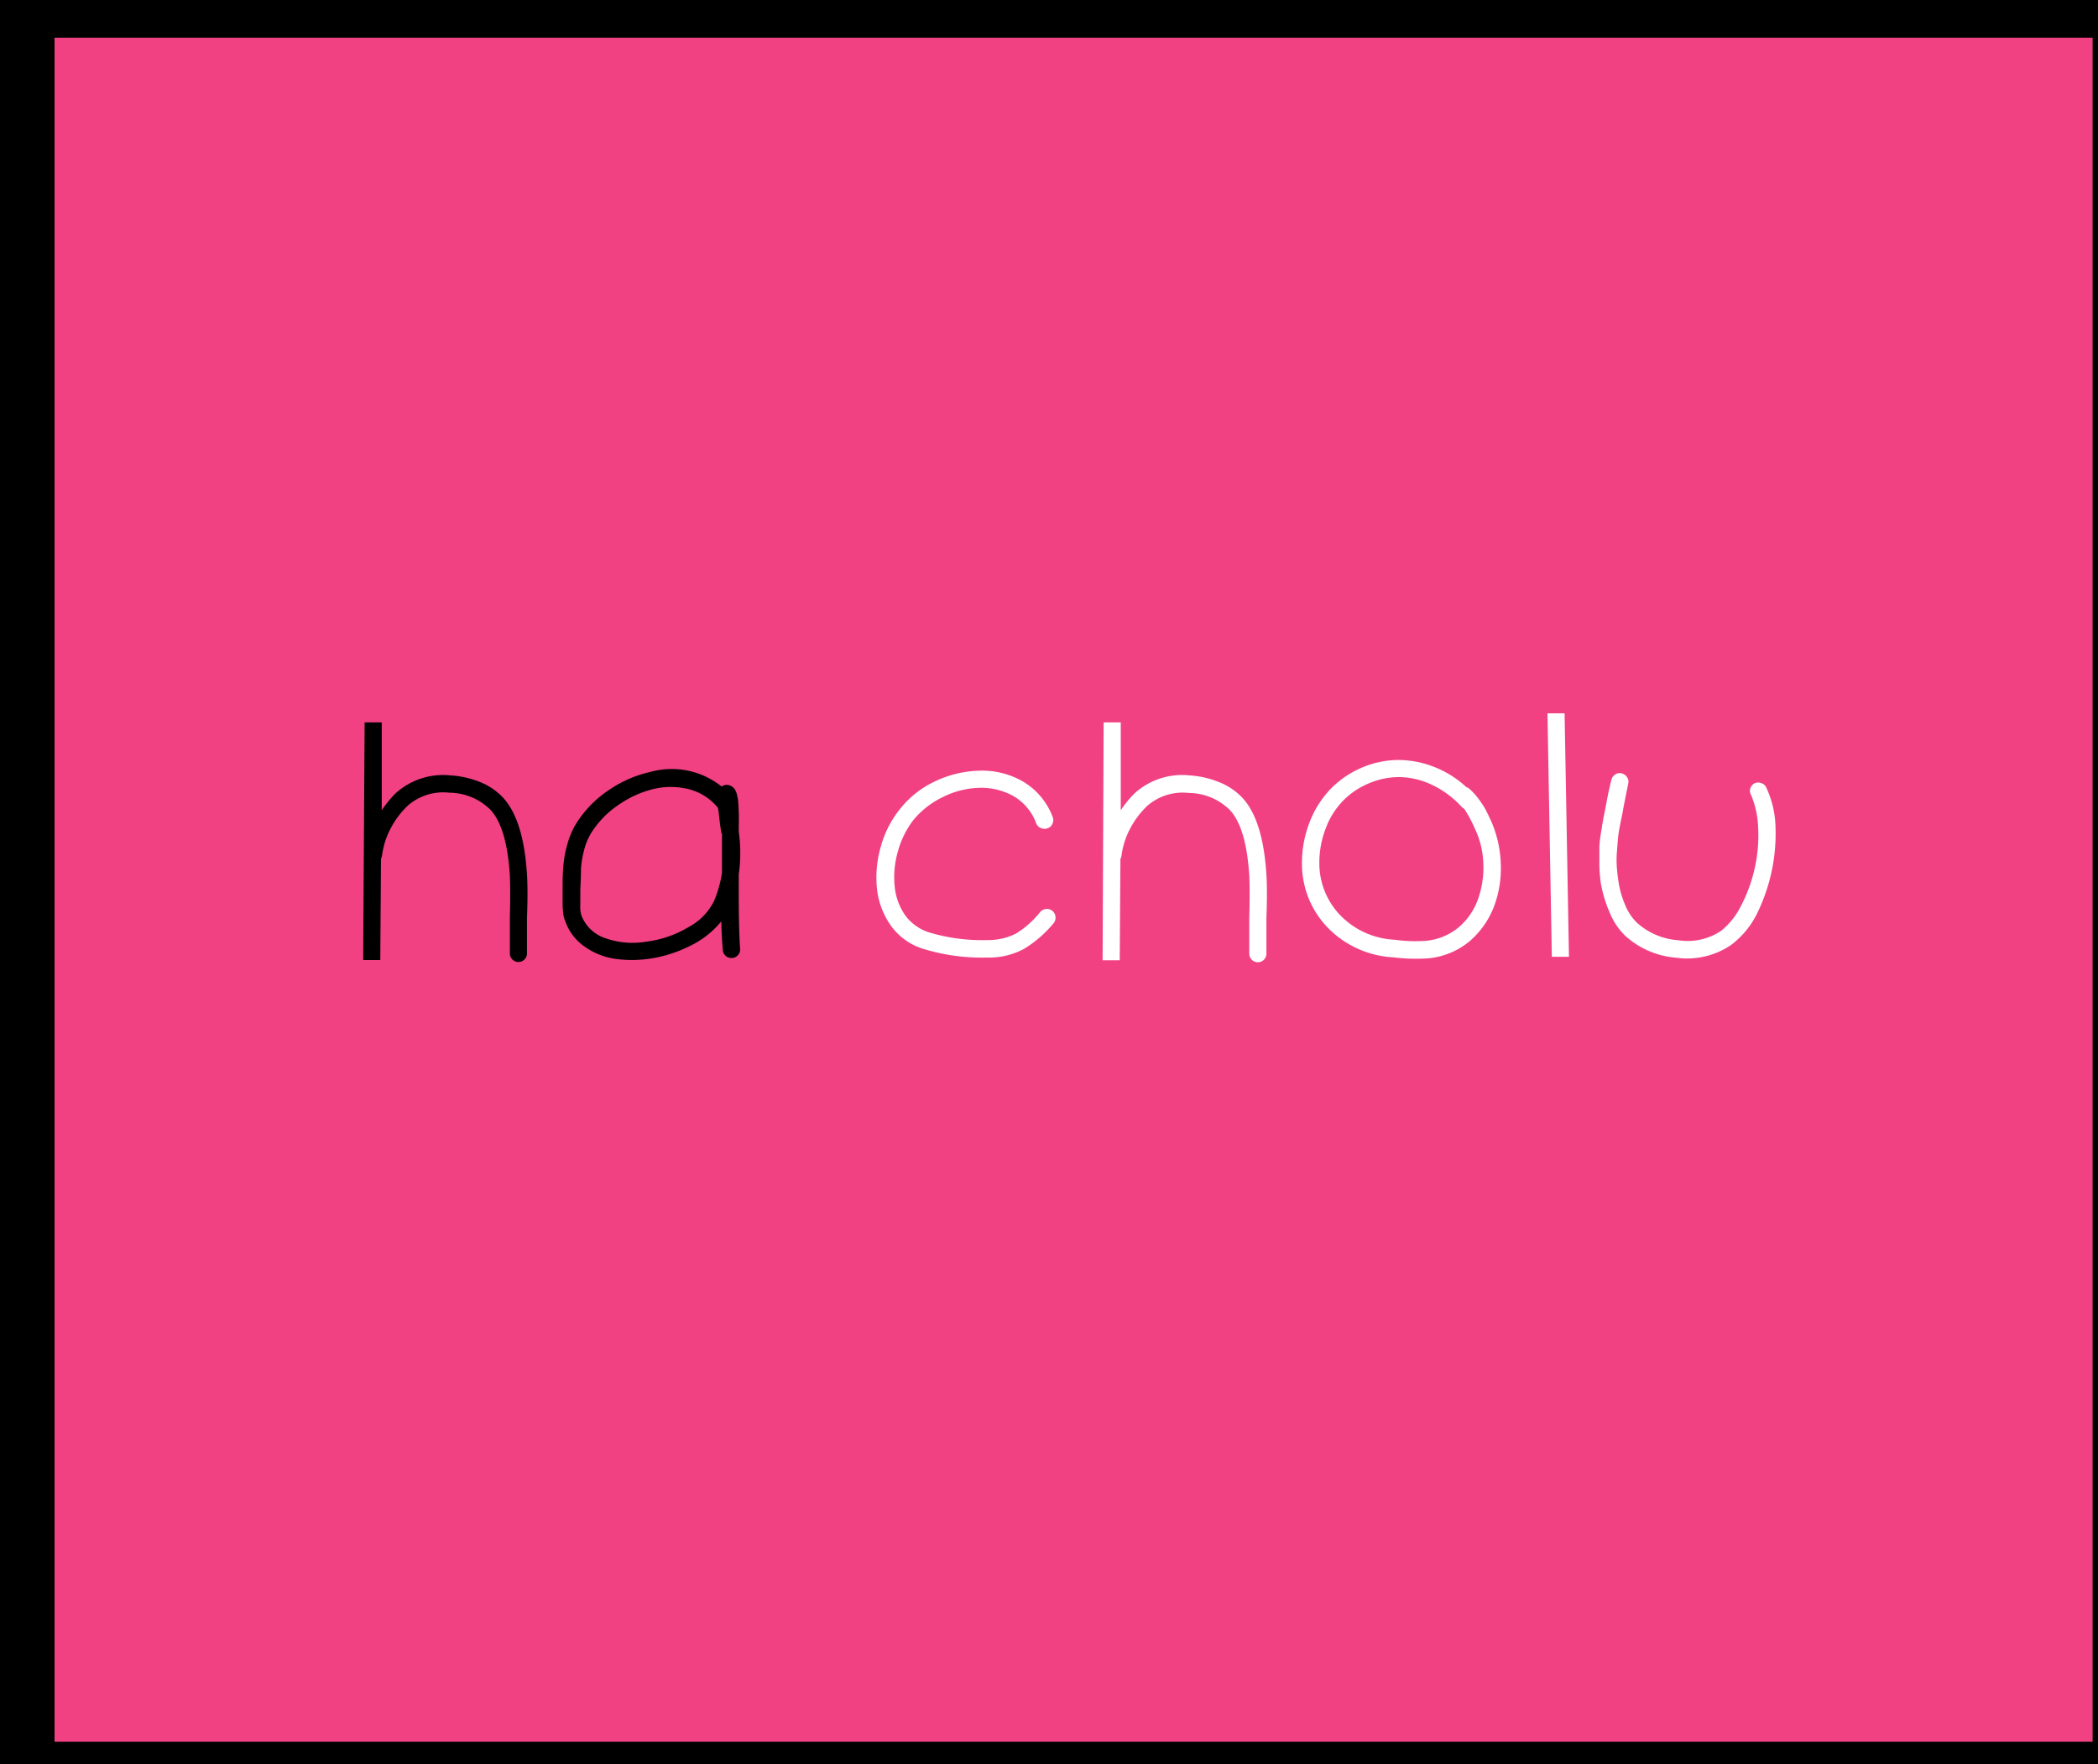 <svg id="Layer_1" data-name="Layer 1" xmlns="http://www.w3.org/2000/svg" viewBox="0 0 245 206"><rect x="0" y="0" width="245" height="206" fill="#333333" stroke="none"/><defs><style>.cls-1{fill:#f14183;stroke:#000;stroke-miterlimit:10;stroke-width:7px;}.cls-2{fill:#fff;}</style></defs><title>ha cholu</title><rect class="cls-1" x="2.87" y="0.9" width="245" height="206"/><path d="M42.58,84.36h2l0,10.26a12.64,12.64,0,0,1,1.64-2,8.28,8.28,0,0,1,6.4-2.07A11,11,0,0,1,56,91.3a7.54,7.54,0,0,1,2.73,1.83q2.42,2.61,2.81,9,.12,2,0,5,0,.55,0,1.44t0,1.56q0,.66,0,1.21a1,1,0,1,1-2,0q0-.55,0-1.23t0-1.58q0-.9,0-1.44.08-2.89,0-4.84-.35-5.62-2.26-7.68a6.87,6.87,0,0,0-4.8-2,6.29,6.29,0,0,0-4.87,1.52,10.18,10.18,0,0,0-2,2.67,9.34,9.34,0,0,0-1,3.18,2.66,2.66,0,0,1-.12.35l-.08,11.82h-2Z"/><path d="M84.23,107.6a10.69,10.69,0,0,1-3.67,2.87,15.49,15.49,0,0,1-4.8,1.5,14.3,14.3,0,0,1-3.94,0,8.19,8.19,0,0,1-3.51-1.4,6,6,0,0,1-2.3-3,3.2,3.2,0,0,1-.25-1q-.06-.59-.06-.94t0-1c0-.43,0-.67,0-.72v-.43q0-1.6.1-2.5a12.66,12.66,0,0,1,.43-2.3,9.23,9.23,0,0,1,1.07-2.53A13,13,0,0,1,71,92.33a14.05,14.05,0,0,1,5-2.2,9.31,9.31,0,0,1,8.27,1.72,1,1,0,0,1,.86-.16,1.24,1.24,0,0,1,.7.51c.05.1.1.22.16.35s.1.4.16.66.09.9.12,1.6,0,1.37,0,2.3a17.6,17.6,0,0,1,0,5q0,1.48,0,2,0,4.6.16,6.67a1,1,0,0,1-.23.74,1,1,0,0,1-.7.35,1,1,0,0,1-.74-.23,1,1,0,0,1-.35-.7Q84.27,109.39,84.23,107.6Zm0-10.33q-.2-1.33-.31-2.46l-.08-.47a6.43,6.43,0,0,0-3.32-2.16,8.68,8.68,0,0,0-4.13-.06A12.18,12.18,0,0,0,72.22,94a11,11,0,0,0-3.16,3.24,7.22,7.22,0,0,0-.88,2.15,11.2,11.2,0,0,0-.33,2q0,.78-.08,2.53,0,.31,0,.88c0,.38,0,.65,0,.82a6,6,0,0,0,0,.62,3.68,3.68,0,0,0,.12.64,4.51,4.51,0,0,0,2.77,2.67,9.58,9.58,0,0,0,4.84.41,12.5,12.5,0,0,0,4.91-1.7,6.91,6.91,0,0,0,3-3.1,13.79,13.79,0,0,0,.9-3.24q0-2.93,0-4.56Z"/><path class="cls-2" d="M121,96.13A6.1,6.1,0,0,0,118.41,93a7.72,7.72,0,0,0-4-1,10.07,10.07,0,0,0-4.29,1.07,10.17,10.17,0,0,0-3.47,2.71,10.52,10.52,0,0,0-1.79,3.63,10.73,10.73,0,0,0-.39,4,7,7,0,0,0,1.29,3.55,5.56,5.56,0,0,0,3,2,21.56,21.56,0,0,0,6.55.82,7.14,7.14,0,0,0,3.33-.76,10.8,10.8,0,0,0,2.83-2.52,1,1,0,0,1,.7-.35,1,1,0,0,1,.74.23,1,1,0,0,1,.35.7,1,1,0,0,1-.23.74,13.79,13.79,0,0,1-3.47,3,8.62,8.62,0,0,1-4.25,1,23.29,23.29,0,0,1-7.1-.9,7.32,7.32,0,0,1-4.09-2.71,9.16,9.16,0,0,1-1.72-4.54,12.88,12.88,0,0,1,.47-4.84,12,12,0,0,1,2.18-4.29,11.29,11.29,0,0,1,4.11-3.28A12.69,12.69,0,0,1,114.34,90a9.5,9.5,0,0,1,5.13,1.27,8.13,8.13,0,0,1,3.45,4.11,1,1,0,0,1,0,.78.94.94,0,0,1-.55.55,1,1,0,0,1-.78,0A.94.94,0,0,1,121,96.13Z"/><path class="cls-2" d="M128.88,84.36h2l0,10.26a12.64,12.64,0,0,1,1.64-2,8.28,8.28,0,0,1,6.4-2.07,11,11,0,0,1,3.43.78,7.55,7.55,0,0,1,2.73,1.83q2.42,2.61,2.81,9,.12,2,0,5,0,.55,0,1.44c0,.6,0,1.12,0,1.56s0,.85,0,1.21a1,1,0,1,1-2,0q0-.55,0-1.23t0-1.58c0-.6,0-1.08,0-1.44q.08-2.89,0-4.84-.35-5.62-2.26-7.68a6.87,6.87,0,0,0-4.8-2,6.29,6.29,0,0,0-4.87,1.52,10.18,10.18,0,0,0-2,2.67,9.34,9.34,0,0,0-1,3.18,2.66,2.66,0,0,1-.12.35l-.08,11.82h-2Z"/><path class="cls-2" d="M171.24,91.92a.88.88,0,0,1,.31.16,7.88,7.88,0,0,1,1.17,1.29,11.75,11.75,0,0,1,.72,1.09q.21.39.68,1.4a13.24,13.24,0,0,1,1.13,4.88,12.61,12.61,0,0,1-.74,5,10.06,10.06,0,0,1-2.89,4.17,8.82,8.82,0,0,1-4.8,2,21.88,21.88,0,0,1-4.17-.12,11.49,11.49,0,0,1-7.45-3.31,10.71,10.71,0,0,1-3.16-7.6,13.09,13.09,0,0,1,.9-4.88,11.55,11.55,0,0,1,2.38-3.8,11.18,11.18,0,0,1,3.45-2.44,11,11,0,0,1,4.08-1,11.29,11.29,0,0,1,4.31.68A11.88,11.88,0,0,1,171.24,91.92Zm-.55,2.3a11.16,11.16,0,0,0-3.43-2.55,9.12,9.12,0,0,0-3.69-.92,8.89,8.89,0,0,0-3.55.66,9,9,0,0,0-5.15,5.19,11.1,11.1,0,0,0-.8,4.25,8.73,8.73,0,0,0,2.61,6.2,9.47,9.47,0,0,0,6.2,2.69,17.32,17.32,0,0,0,3.71.12,7,7,0,0,0,3.74-1.56A7.71,7.71,0,0,0,172.6,105a11.07,11.07,0,0,0,.62-4.17,10.2,10.2,0,0,0-1-4.09A15.35,15.35,0,0,0,171,94.46,1,1,0,0,1,170.69,94.22Z"/><path class="cls-2" d="M180.71,83.3h2l.51,28.43h-2Z"/><path class="cls-2" d="M190.15,91.45q-.08.43-.33,1.66t-.33,1.74l-.31,1.52q-.2,1.05-.25,1.7t-.12,1.52a12,12,0,0,0,0,1.68q.06.8.18,1.58a10.92,10.92,0,0,0,.76,2.75,6.2,6.2,0,0,0,1.38,2.13A8.06,8.06,0,0,0,196,109.8a7,7,0,0,0,5-1.11,8.84,8.84,0,0,0,2.36-3,17.82,17.82,0,0,0,1.58-4.43,17.37,17.37,0,0,0,.37-4.66,10.61,10.61,0,0,0-.84-3.8.91.91,0,0,1-.06-.76,1,1,0,0,1,.51-.58,1,1,0,0,1,.78,0,.88.88,0,0,1,.57.53,11.46,11.46,0,0,1,1.07,4.56,21.19,21.19,0,0,1-2.2,10.22,10.26,10.26,0,0,1-3,3.59,9.15,9.15,0,0,1-6.4,1.48,10,10,0,0,1-6-2.61,8,8,0,0,1-1.79-2.73,14.89,14.89,0,0,1-1-3.31,17,17,0,0,1-.18-2.2q0-1.15,0-1.93t.25-2.16q.21-1.38.33-1.85l.39-2.07q.35-1.64.43-1.87a1,1,0,0,1,.43-.66.93.93,0,0,1,.76-.14,1,1,0,0,1,.64.45A.84.84,0,0,1,190.15,91.45Z"/></svg>